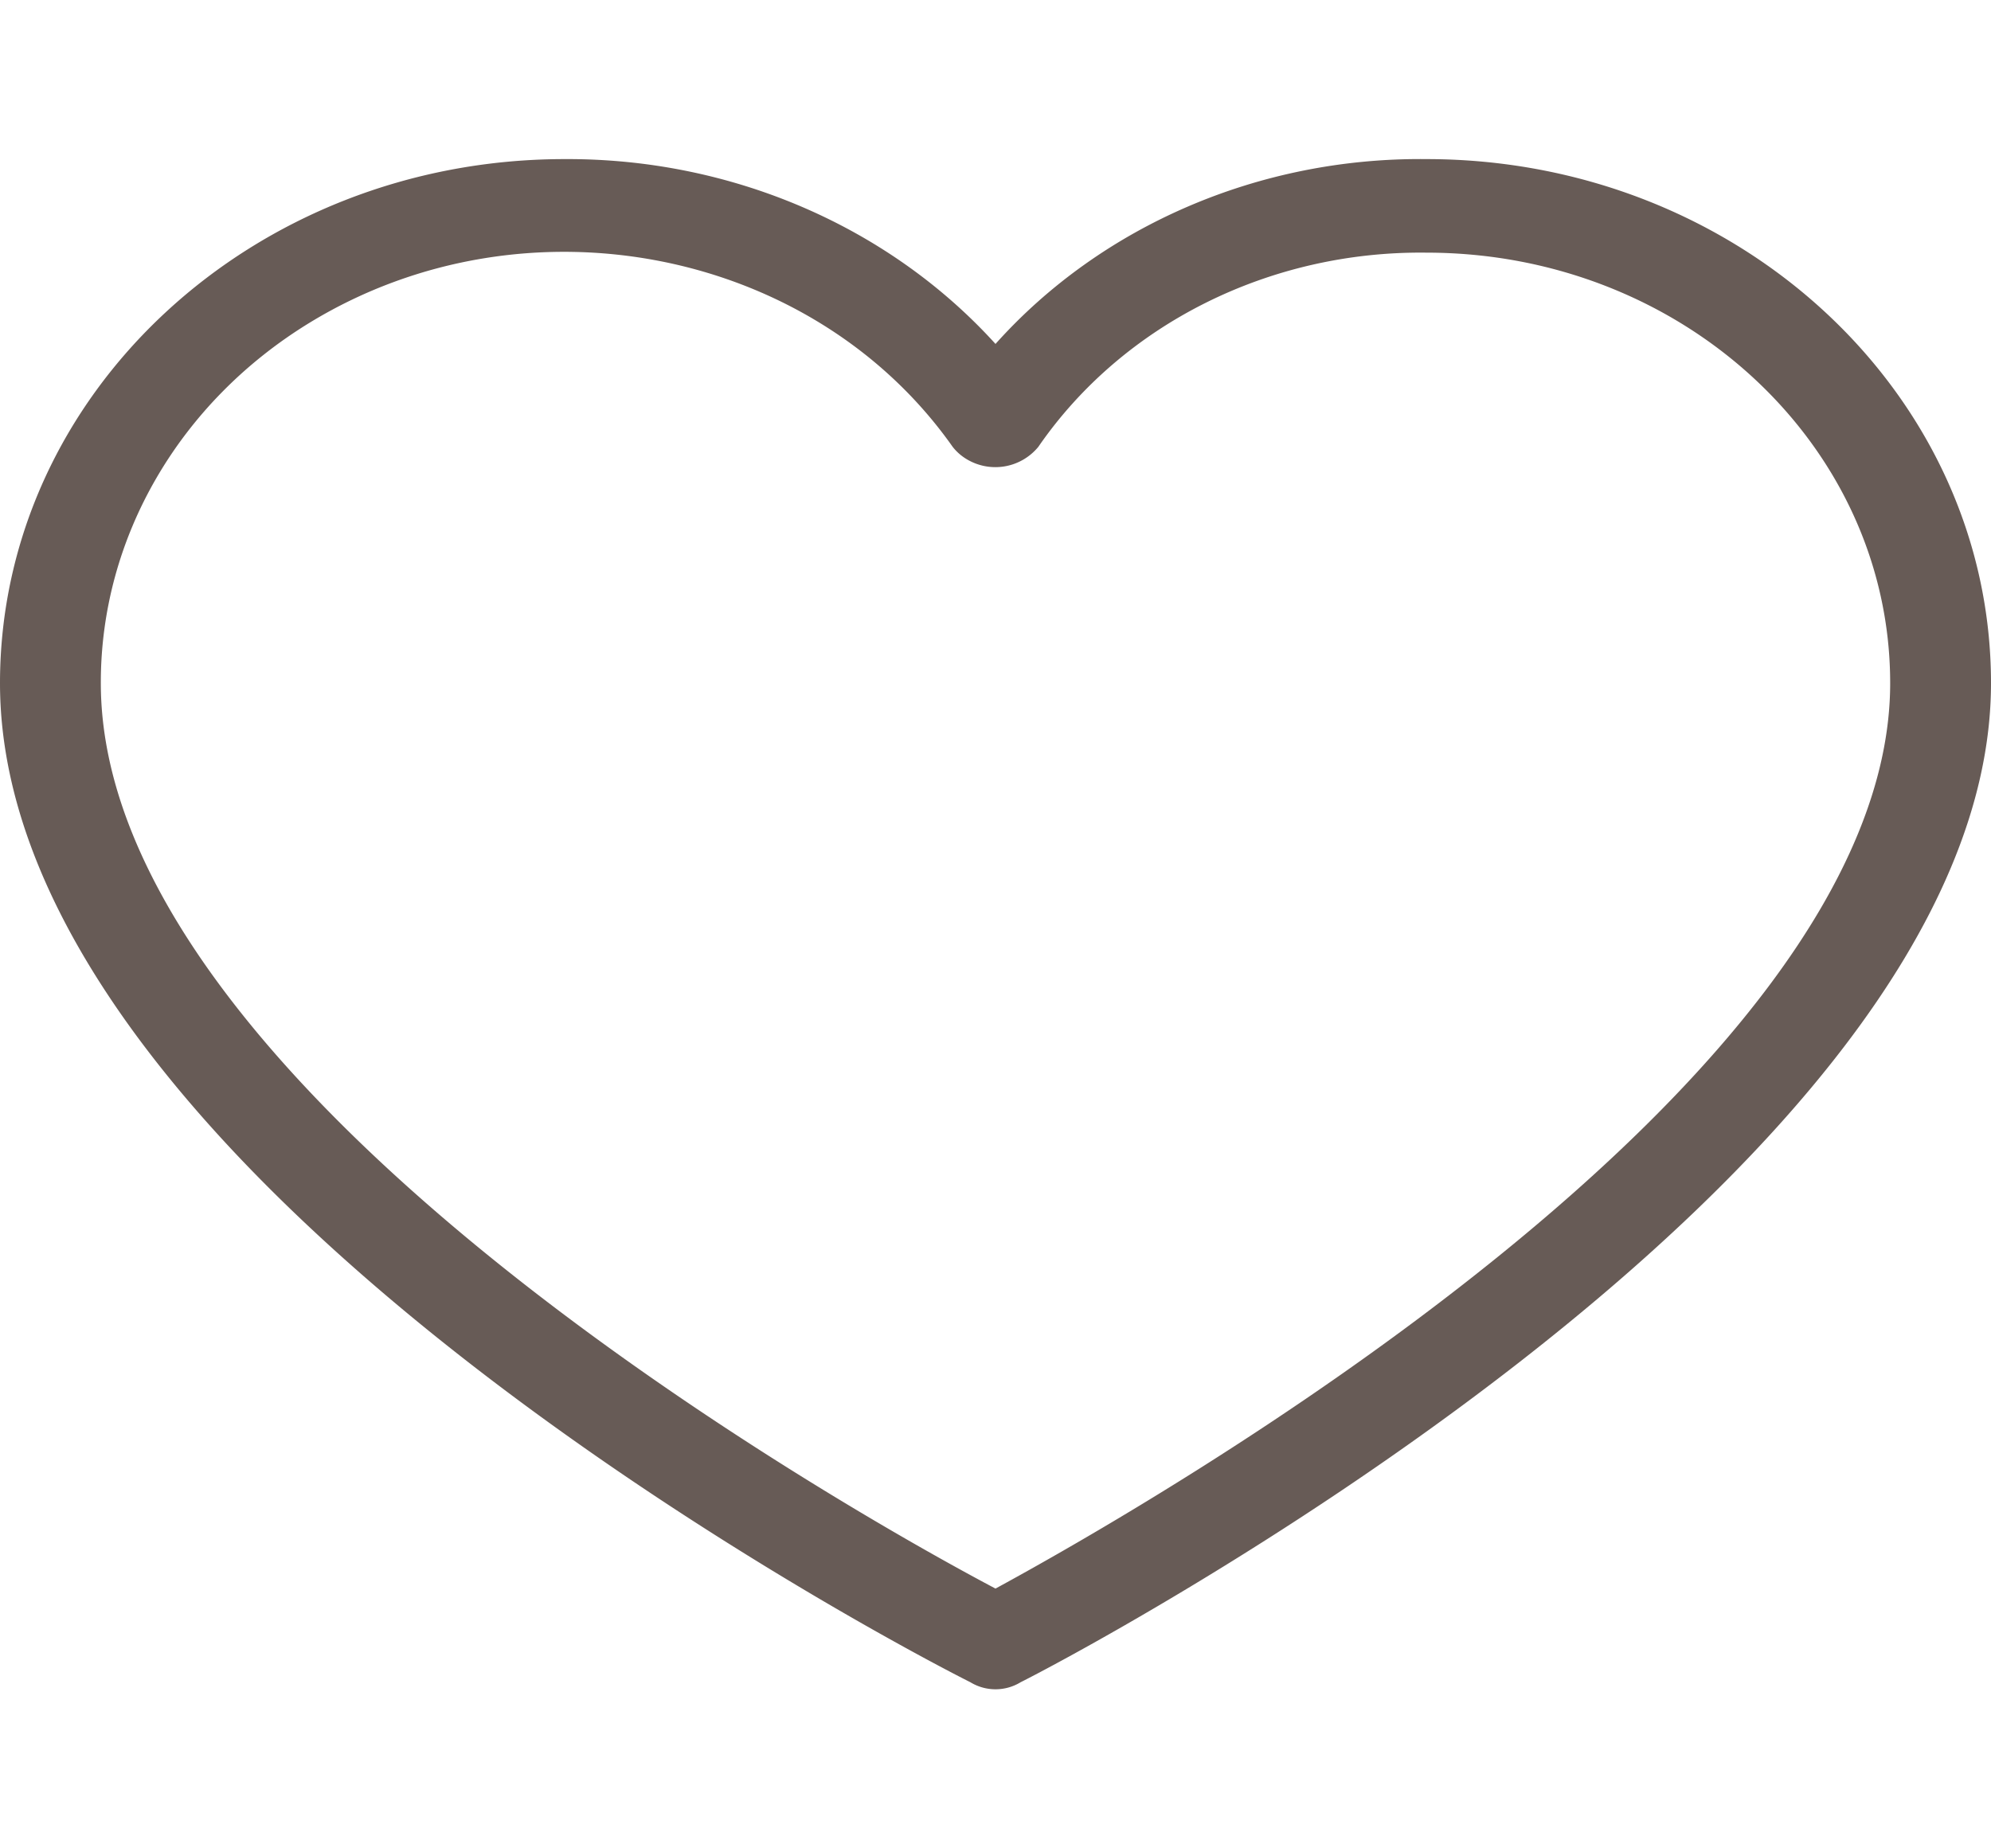 <svg width="28" height="26" fill="none" xmlns="http://www.w3.org/2000/svg"><path d="M7.94 2.238c2.335-.012 4.555.94 6.06 2.6 1.495-1.67 3.722-2.626 6.06-2.6 4.386 0 7.94 3.3 7.94 7.372 0 6.977-13.114 13.79-13.646 14.053a.679.679 0 01-.708 0C13.114 23.399 0 16.686 0 9.61c0-4.072 3.555-7.372 7.94-7.372zM14 22.346c2.056-1.119 12.582-7.075 12.582-12.736 0-3.345-2.92-6.056-6.521-6.056-2.206-.027-4.27 1.006-5.459 2.732a.782.782 0 01-1.039.153.718.718 0 01-.165-.153C11.426 3.486 7.385 2.7 4.37 4.53 2.525 5.651 1.414 7.562 1.418 9.61c0 5.726 10.526 11.65 12.582 12.736z" fill="#675B56"/></svg>